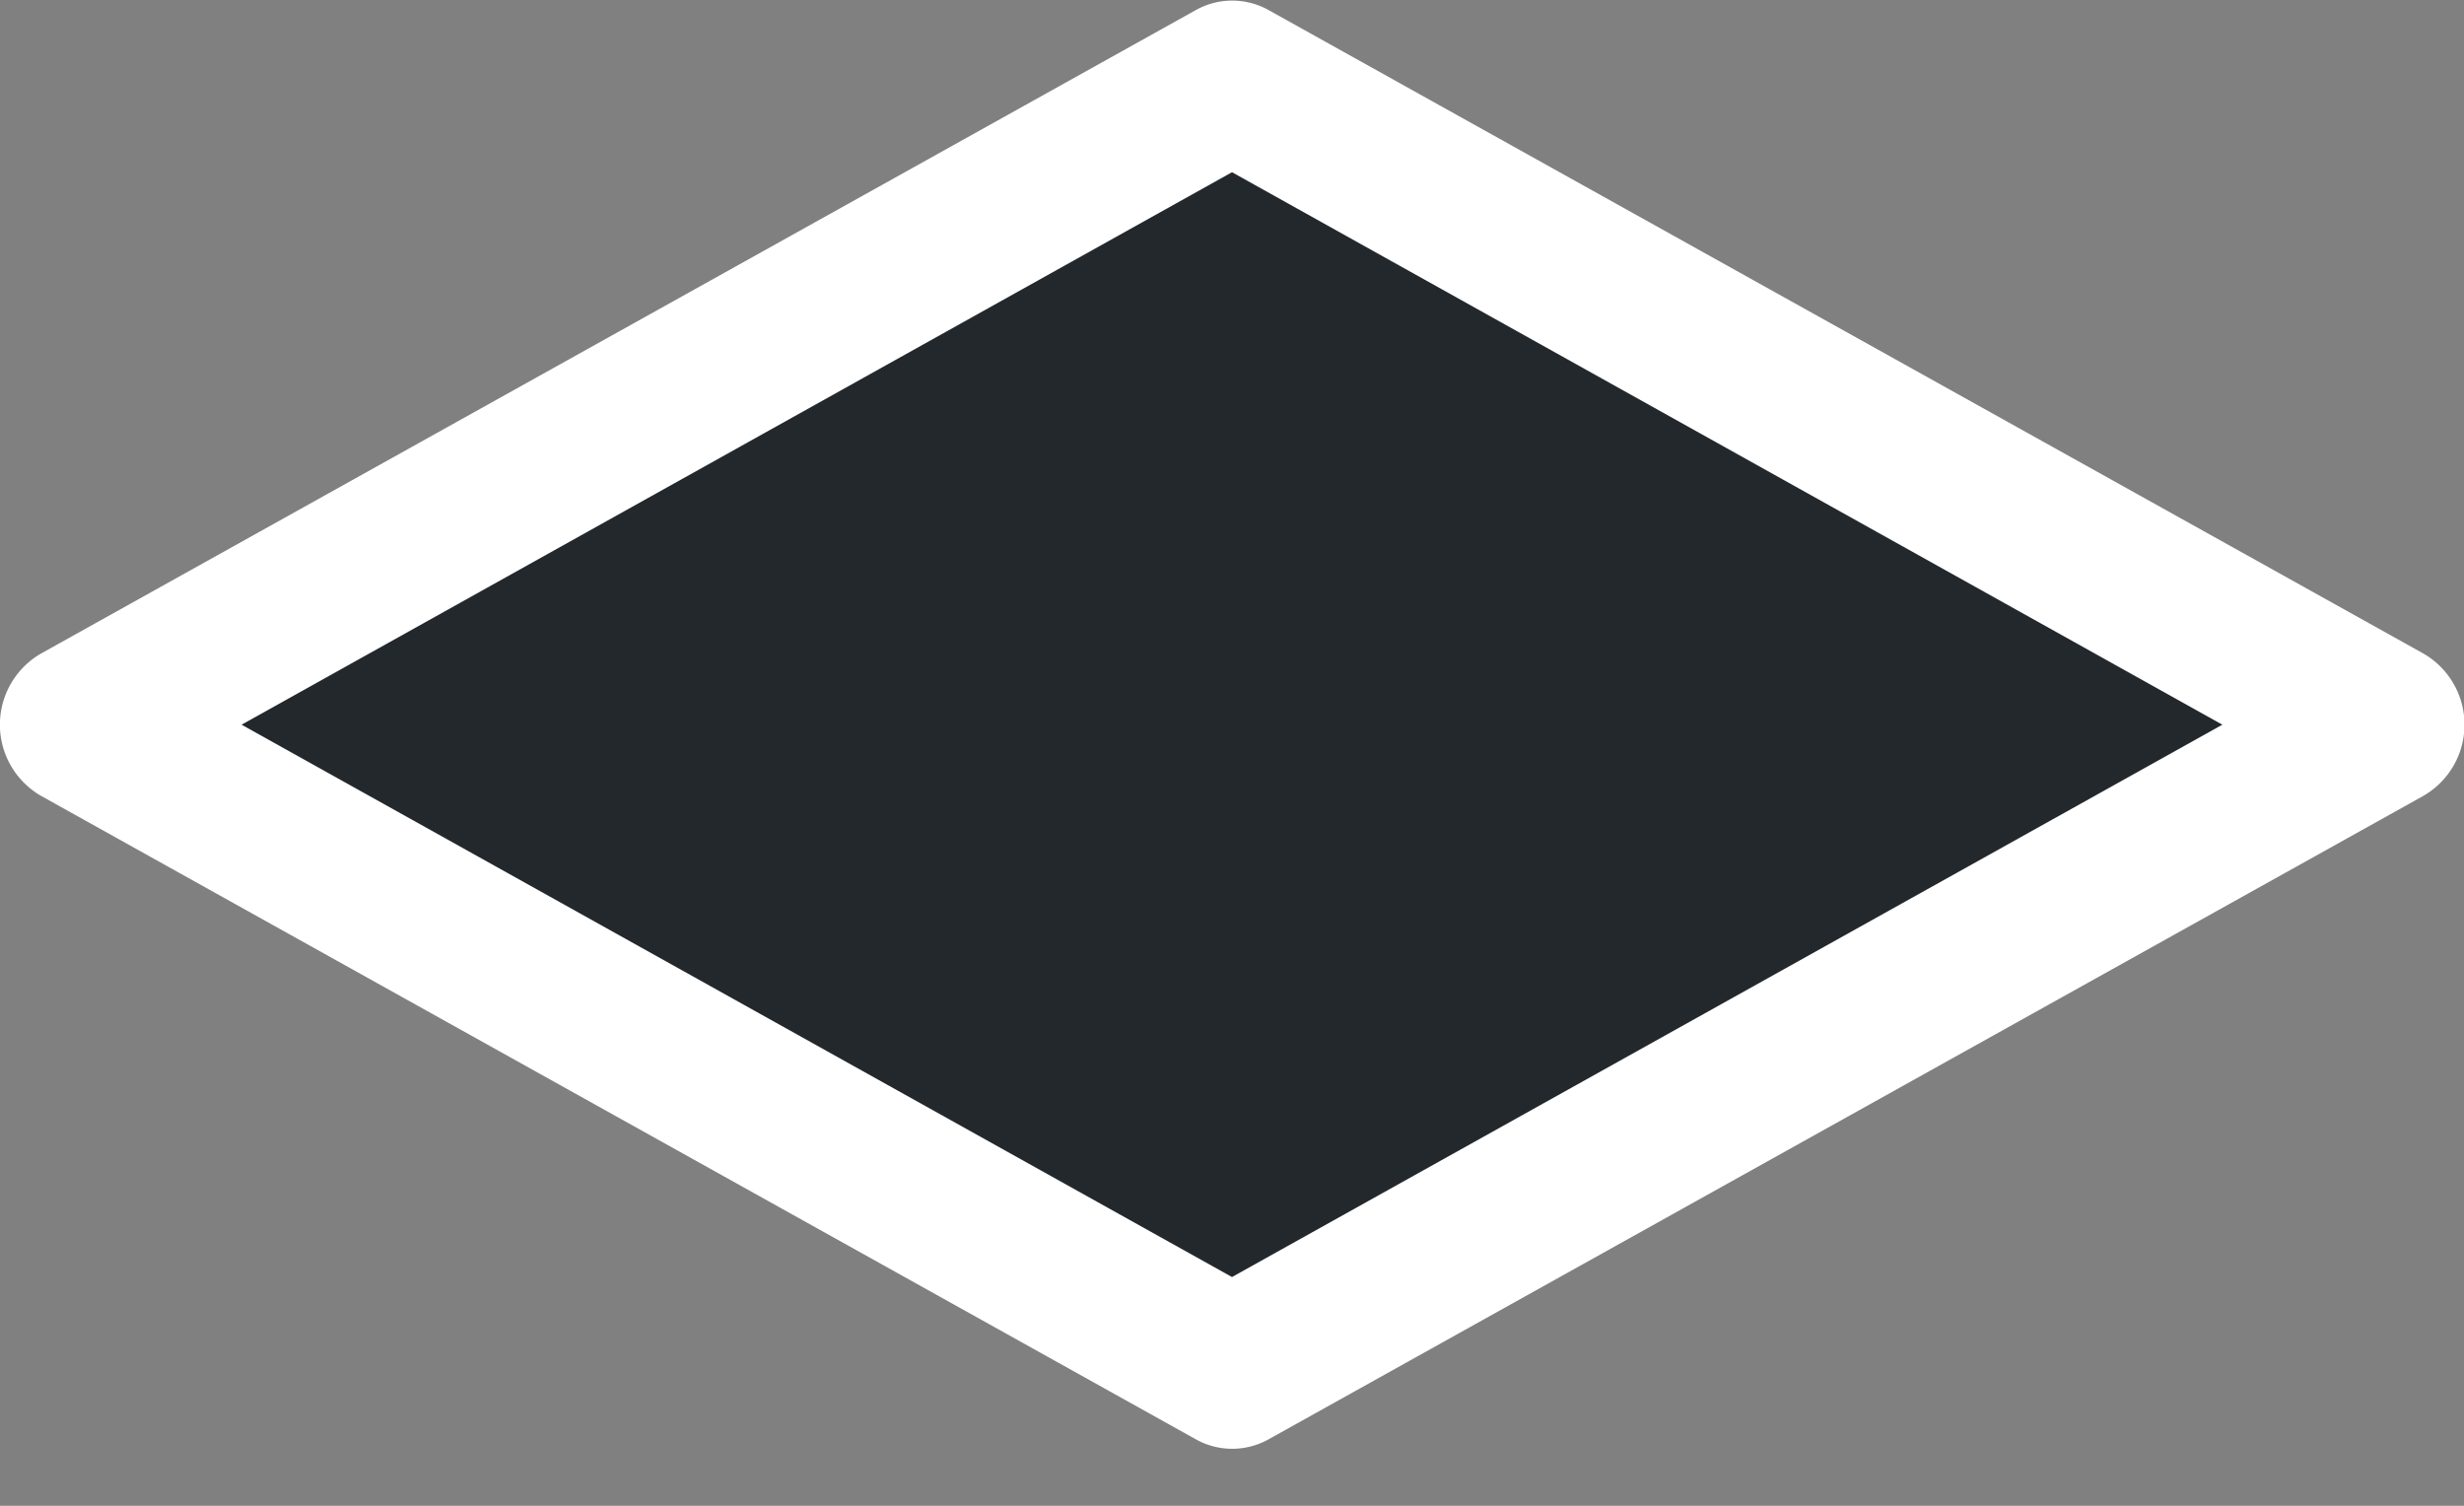 <svg xmlns="http://www.w3.org/2000/svg" width="18" height="11" viewBox="0 0 18 11">
  <rect x="0" y="0" width="18" height="11" fill="#808080" stroke="none"/>
  <defs>
    <style>
      .cls-1 {
        fill: #23282d;
      }

      .cls-1, .cls-2 {
        fill-rule: evenodd;
      }

      .cls-2 {
        fill: #fff;
      }
    </style>
  </defs>
  <path id="Forma_1_copy" data-name="Forma 1 copy" class="cls-1" d="M9,1.009L16.984,5.5,9,9.984,1.016,5.5Z"/>
  <path id="Forma_1" data-name="Forma 1" class="cls-2" d="M0.3,5.814l8.435,4.7a0.545,0.545,0,0,0,.533,0l8.435-4.7a0.6,0.6,0,0,0,0-1.04l-8.435-4.7a0.545,0.545,0,0,0-.533,0L0.3,4.774A0.6,0.6,0,0,0,.3,5.814ZM9,1.258l7.235,4.036L9,9.329,1.765,5.294Z"/>
</svg>
